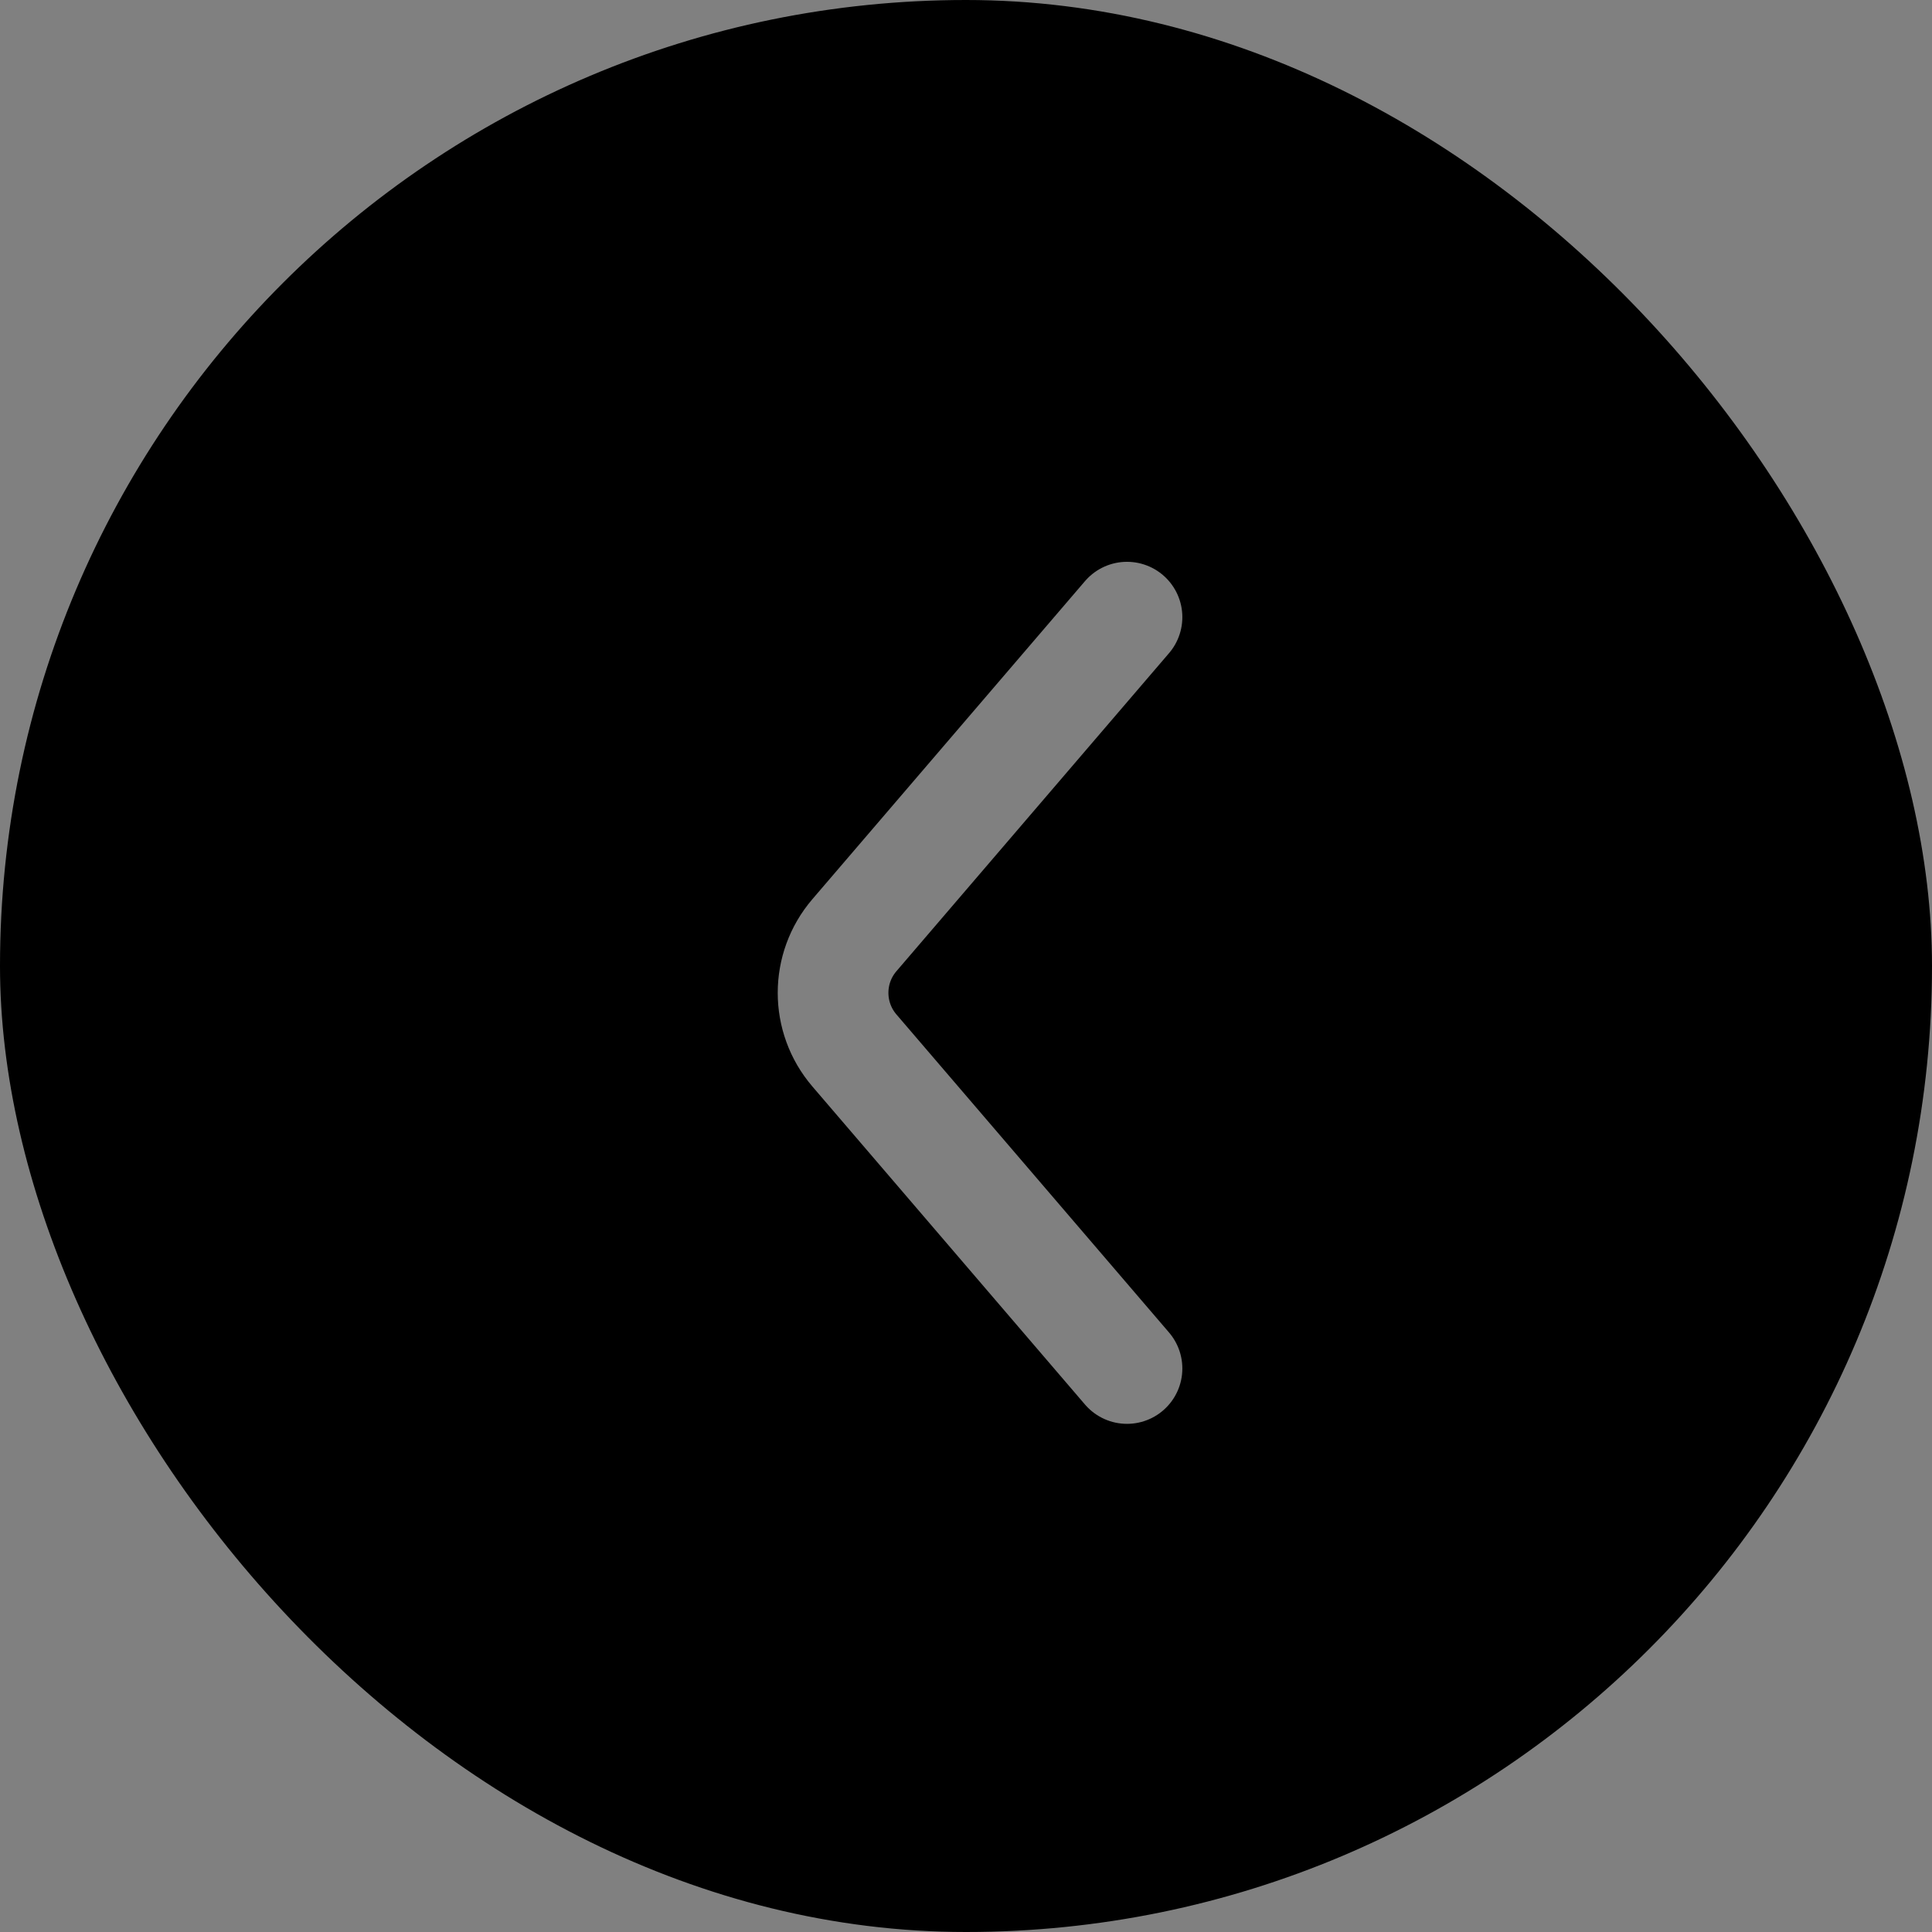 <svg width="48" height="48" viewBox="0 0 48 48" fill="none" xmlns="http://www.w3.org/2000/svg">
<rect x="0" y="0" width="48" height="48" fill="#808080" stroke="none"/>
<rect width="48" height="48" rx="24" fill="black"/>
<path d="M28 15.333L21.227 23.235C20.521 24.059 20.521 25.274 21.227 26.098L28 34" stroke="white" stroke-opacity="0.5" stroke-width="2.75" stroke-linecap="round"/>
</svg>

